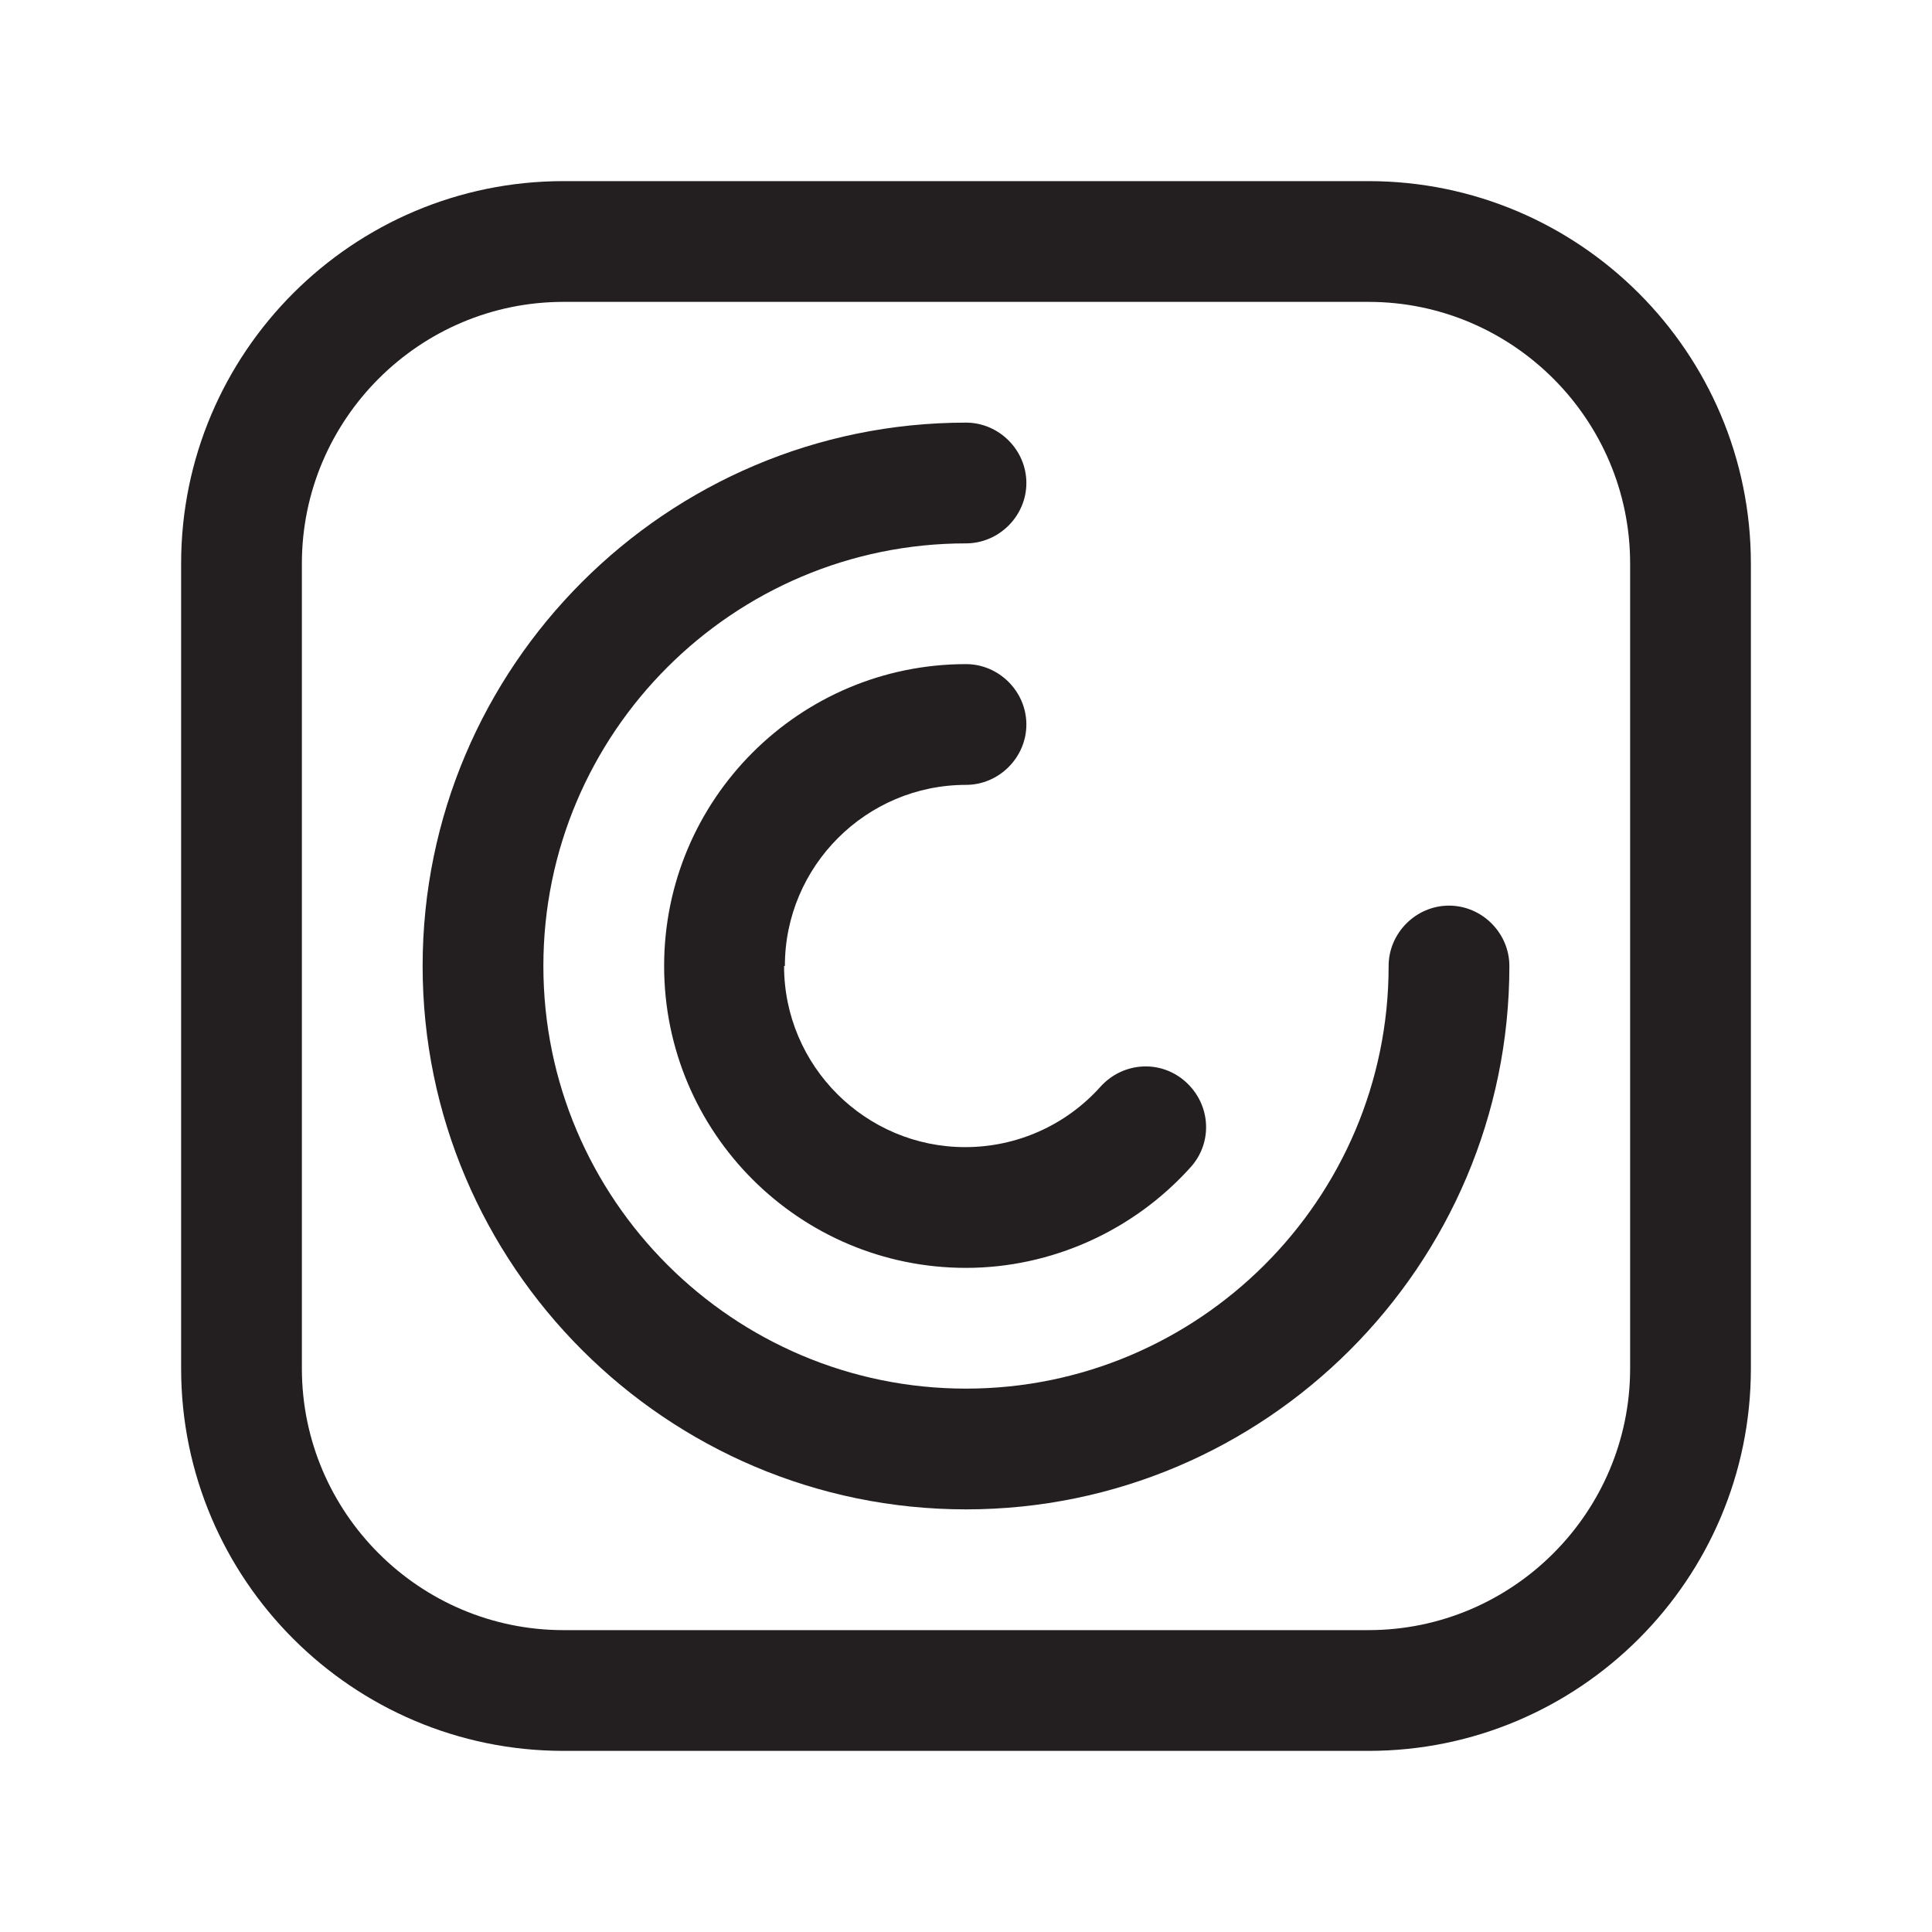 <?xml version="1.0" encoding="UTF-8"?><svg xmlns="http://www.w3.org/2000/svg" viewBox="0 0 24 24"><defs><style>.v{fill:#231f20;}</style></defs><g id="a"/><g id="b"/><g id="c"/><g id="d"/><g id="e"/><g id="f"/><g id="g"/><g id="h"/><g id="i"/><g id="j"/><g id="k"/><g id="l"/><g id="m"/><g id="n"/><g id="o"/><g id="p"/><g id="q"/><g id="r"><g><path class="v" d="M17,2.25H7c-2.62,0-4.75,2.13-4.75,4.75v10c0,2.62,2.13,4.75,4.75,4.75h10c2.62,0,4.75-2.13,4.75-4.75V7c0-2.62-2.13-4.75-4.75-4.75Zm3.25,14.75c0,1.79-1.46,3.25-3.25,3.25H7c-1.79,0-3.25-1.46-3.25-3.25V7c0-1.79,1.46-3.25,3.25-3.25h10c1.79,0,3.25,1.46,3.25,3.25v10Z"/><path class="v" d="M18,11.25c-.41,0-.75,.34-.75,.75,0,2.9-2.36,5.25-5.25,5.25s-5.25-2.35-5.25-5.25,2.36-5.25,5.25-5.25c.41,0,.75-.34,.75-.75s-.34-.75-.75-.75c-3.72,0-6.75,3.03-6.75,6.75s3.03,6.75,6.75,6.75,6.75-3.03,6.75-6.75c0-.41-.34-.75-.75-.75Z"/><path class="v" d="M9.75,12c0-1.24,1.01-2.25,2.25-2.25,.41,0,.75-.34,.75-.75s-.34-.75-.75-.75c-2.07,0-3.75,1.68-3.75,3.75s1.68,3.75,3.75,3.75c1.06,0,2.08-.46,2.79-1.25,.28-.31,.25-.78-.06-1.06-.31-.28-.78-.25-1.06,.06-.43,.48-1.04,.75-1.68,.75-1.24,0-2.25-1.01-2.25-2.25Z"/></g></g><g id="s"/><g id="t"/><g id="u"/></svg>